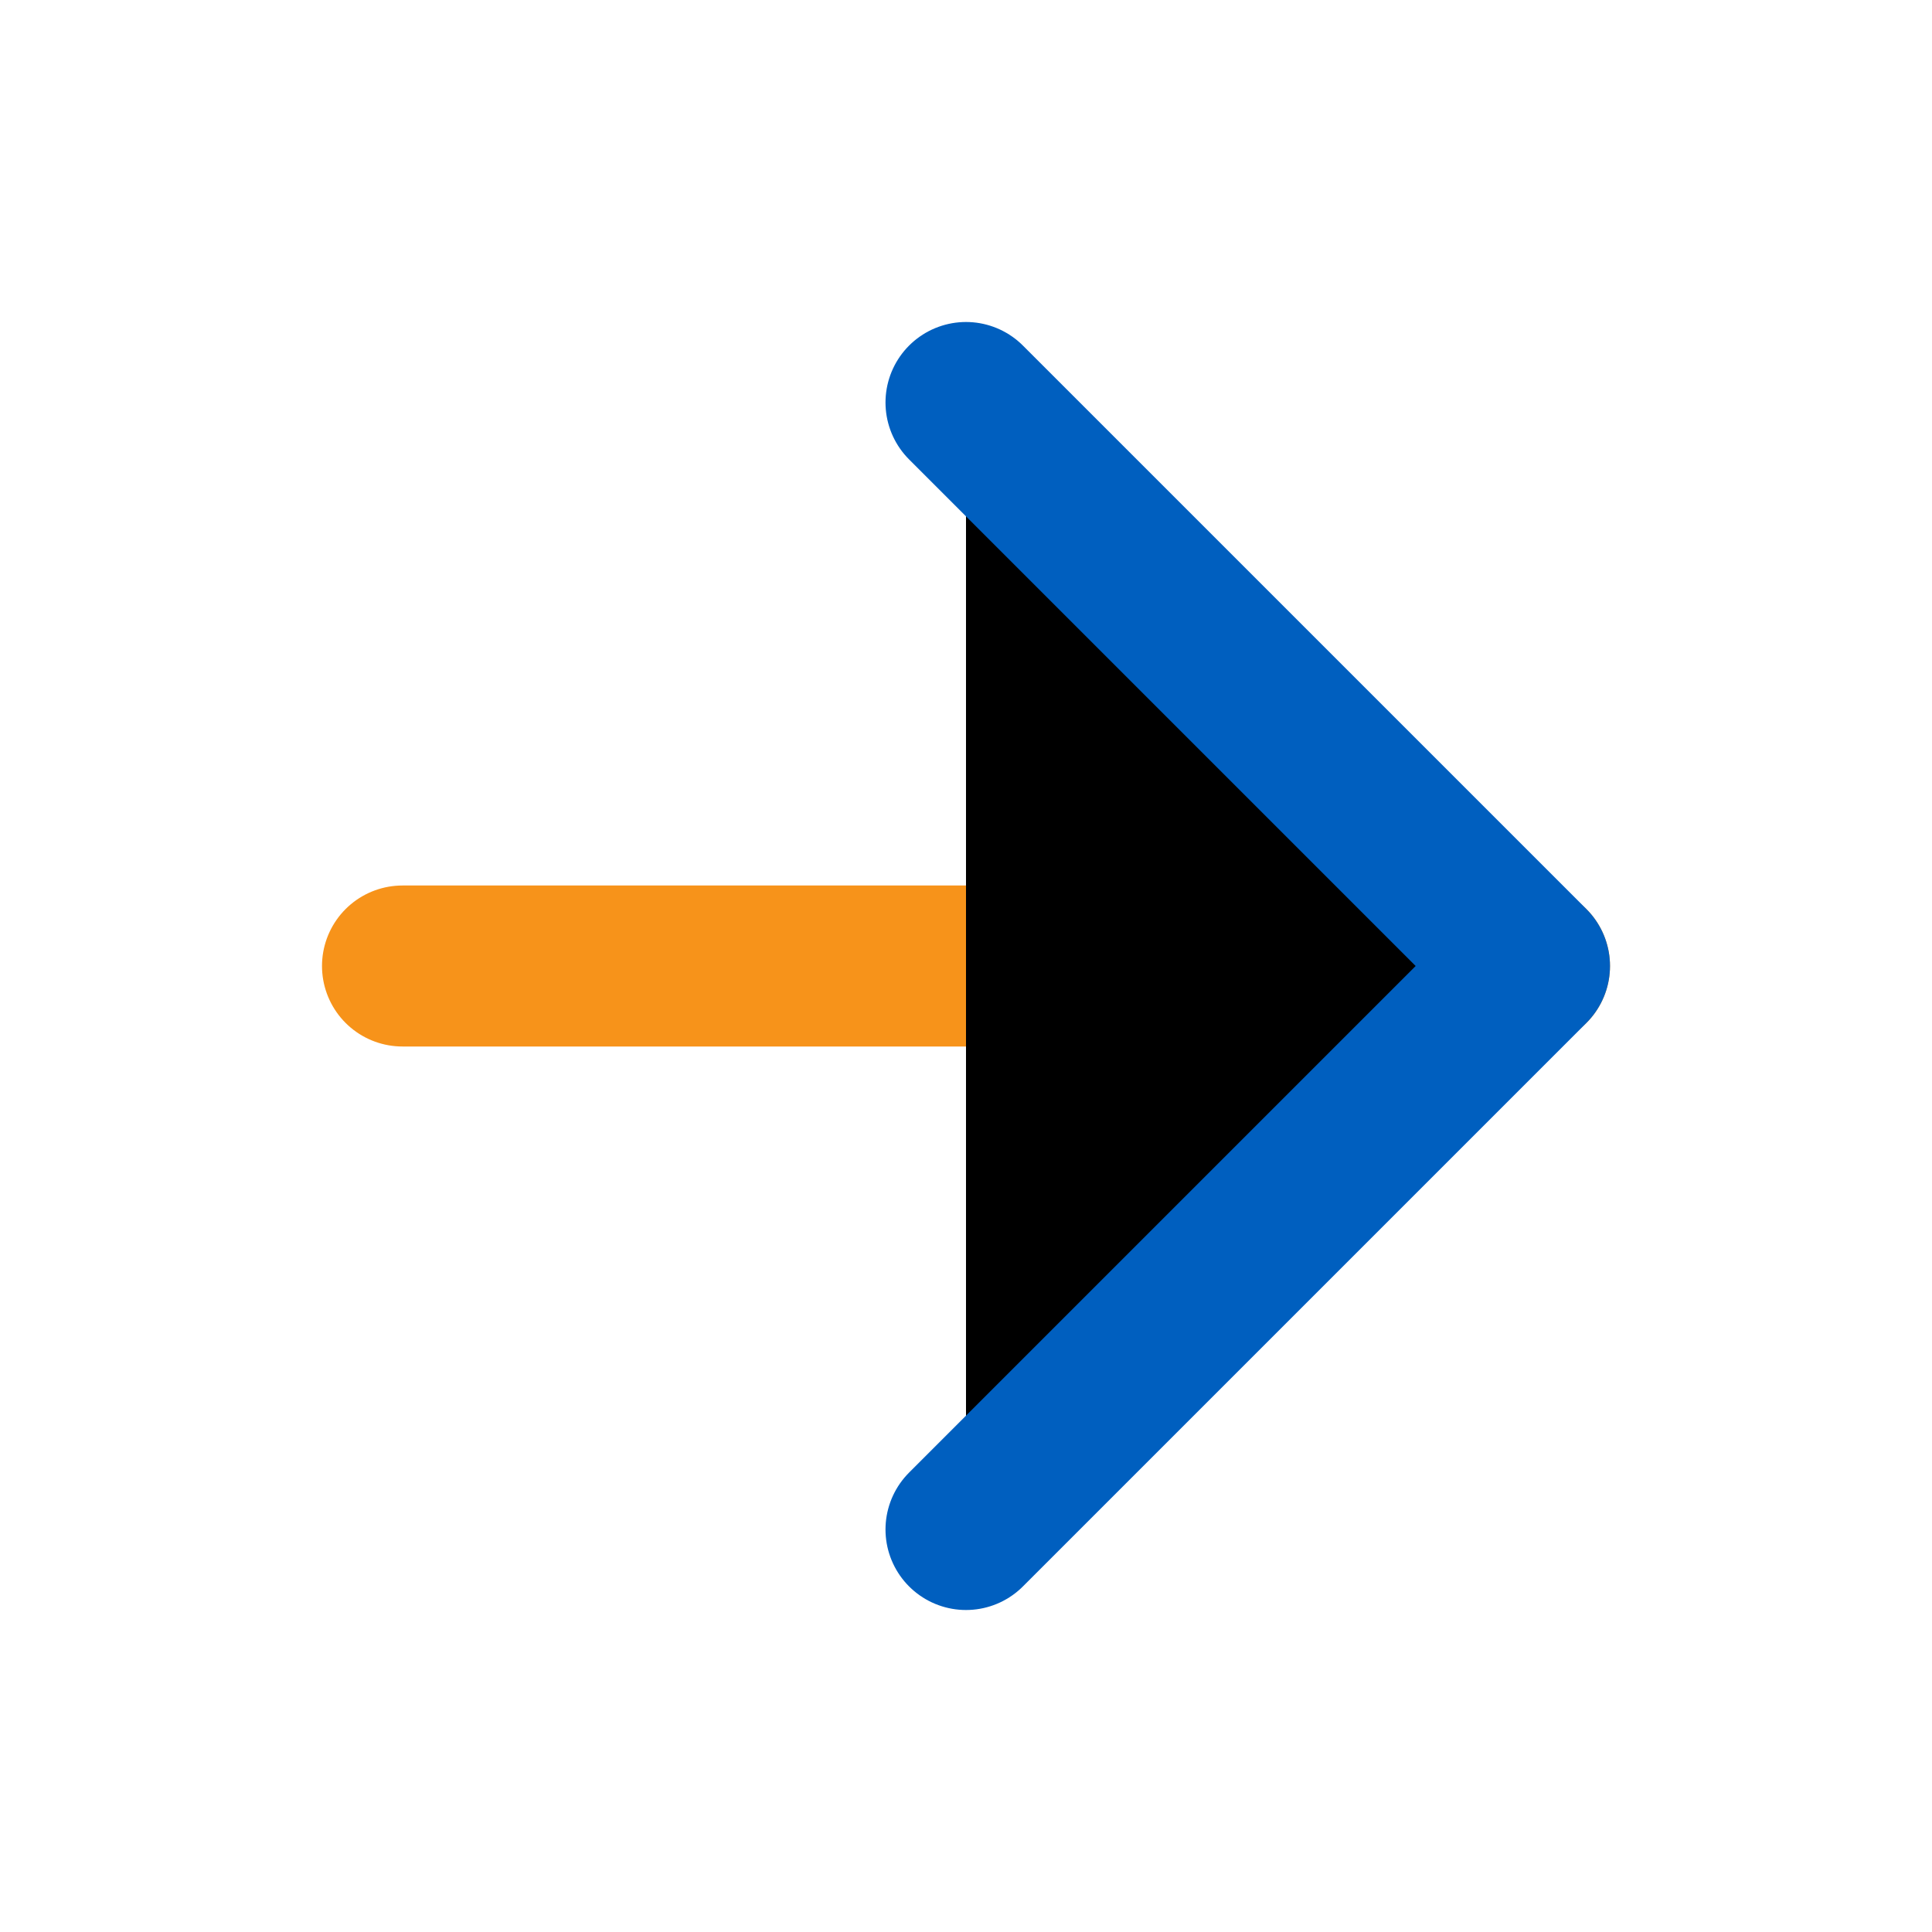 <svg width="24" height="24" xmlns="http://www.w3.org/2000/svg">

 <g>
  <title>Layer 1</title>
  <path id="svg_1" stroke-linejoin="round" stroke-linecap="round" stroke-width="2" stroke="#F7931A" d="m5,12l14,0"/>
  <path id="svg_2" stroke-linejoin="round" stroke-linecap="round" stroke-width="2" stroke="#005fbf" d="m12,5l7,7l-7,7"/>
 </g>
</svg>